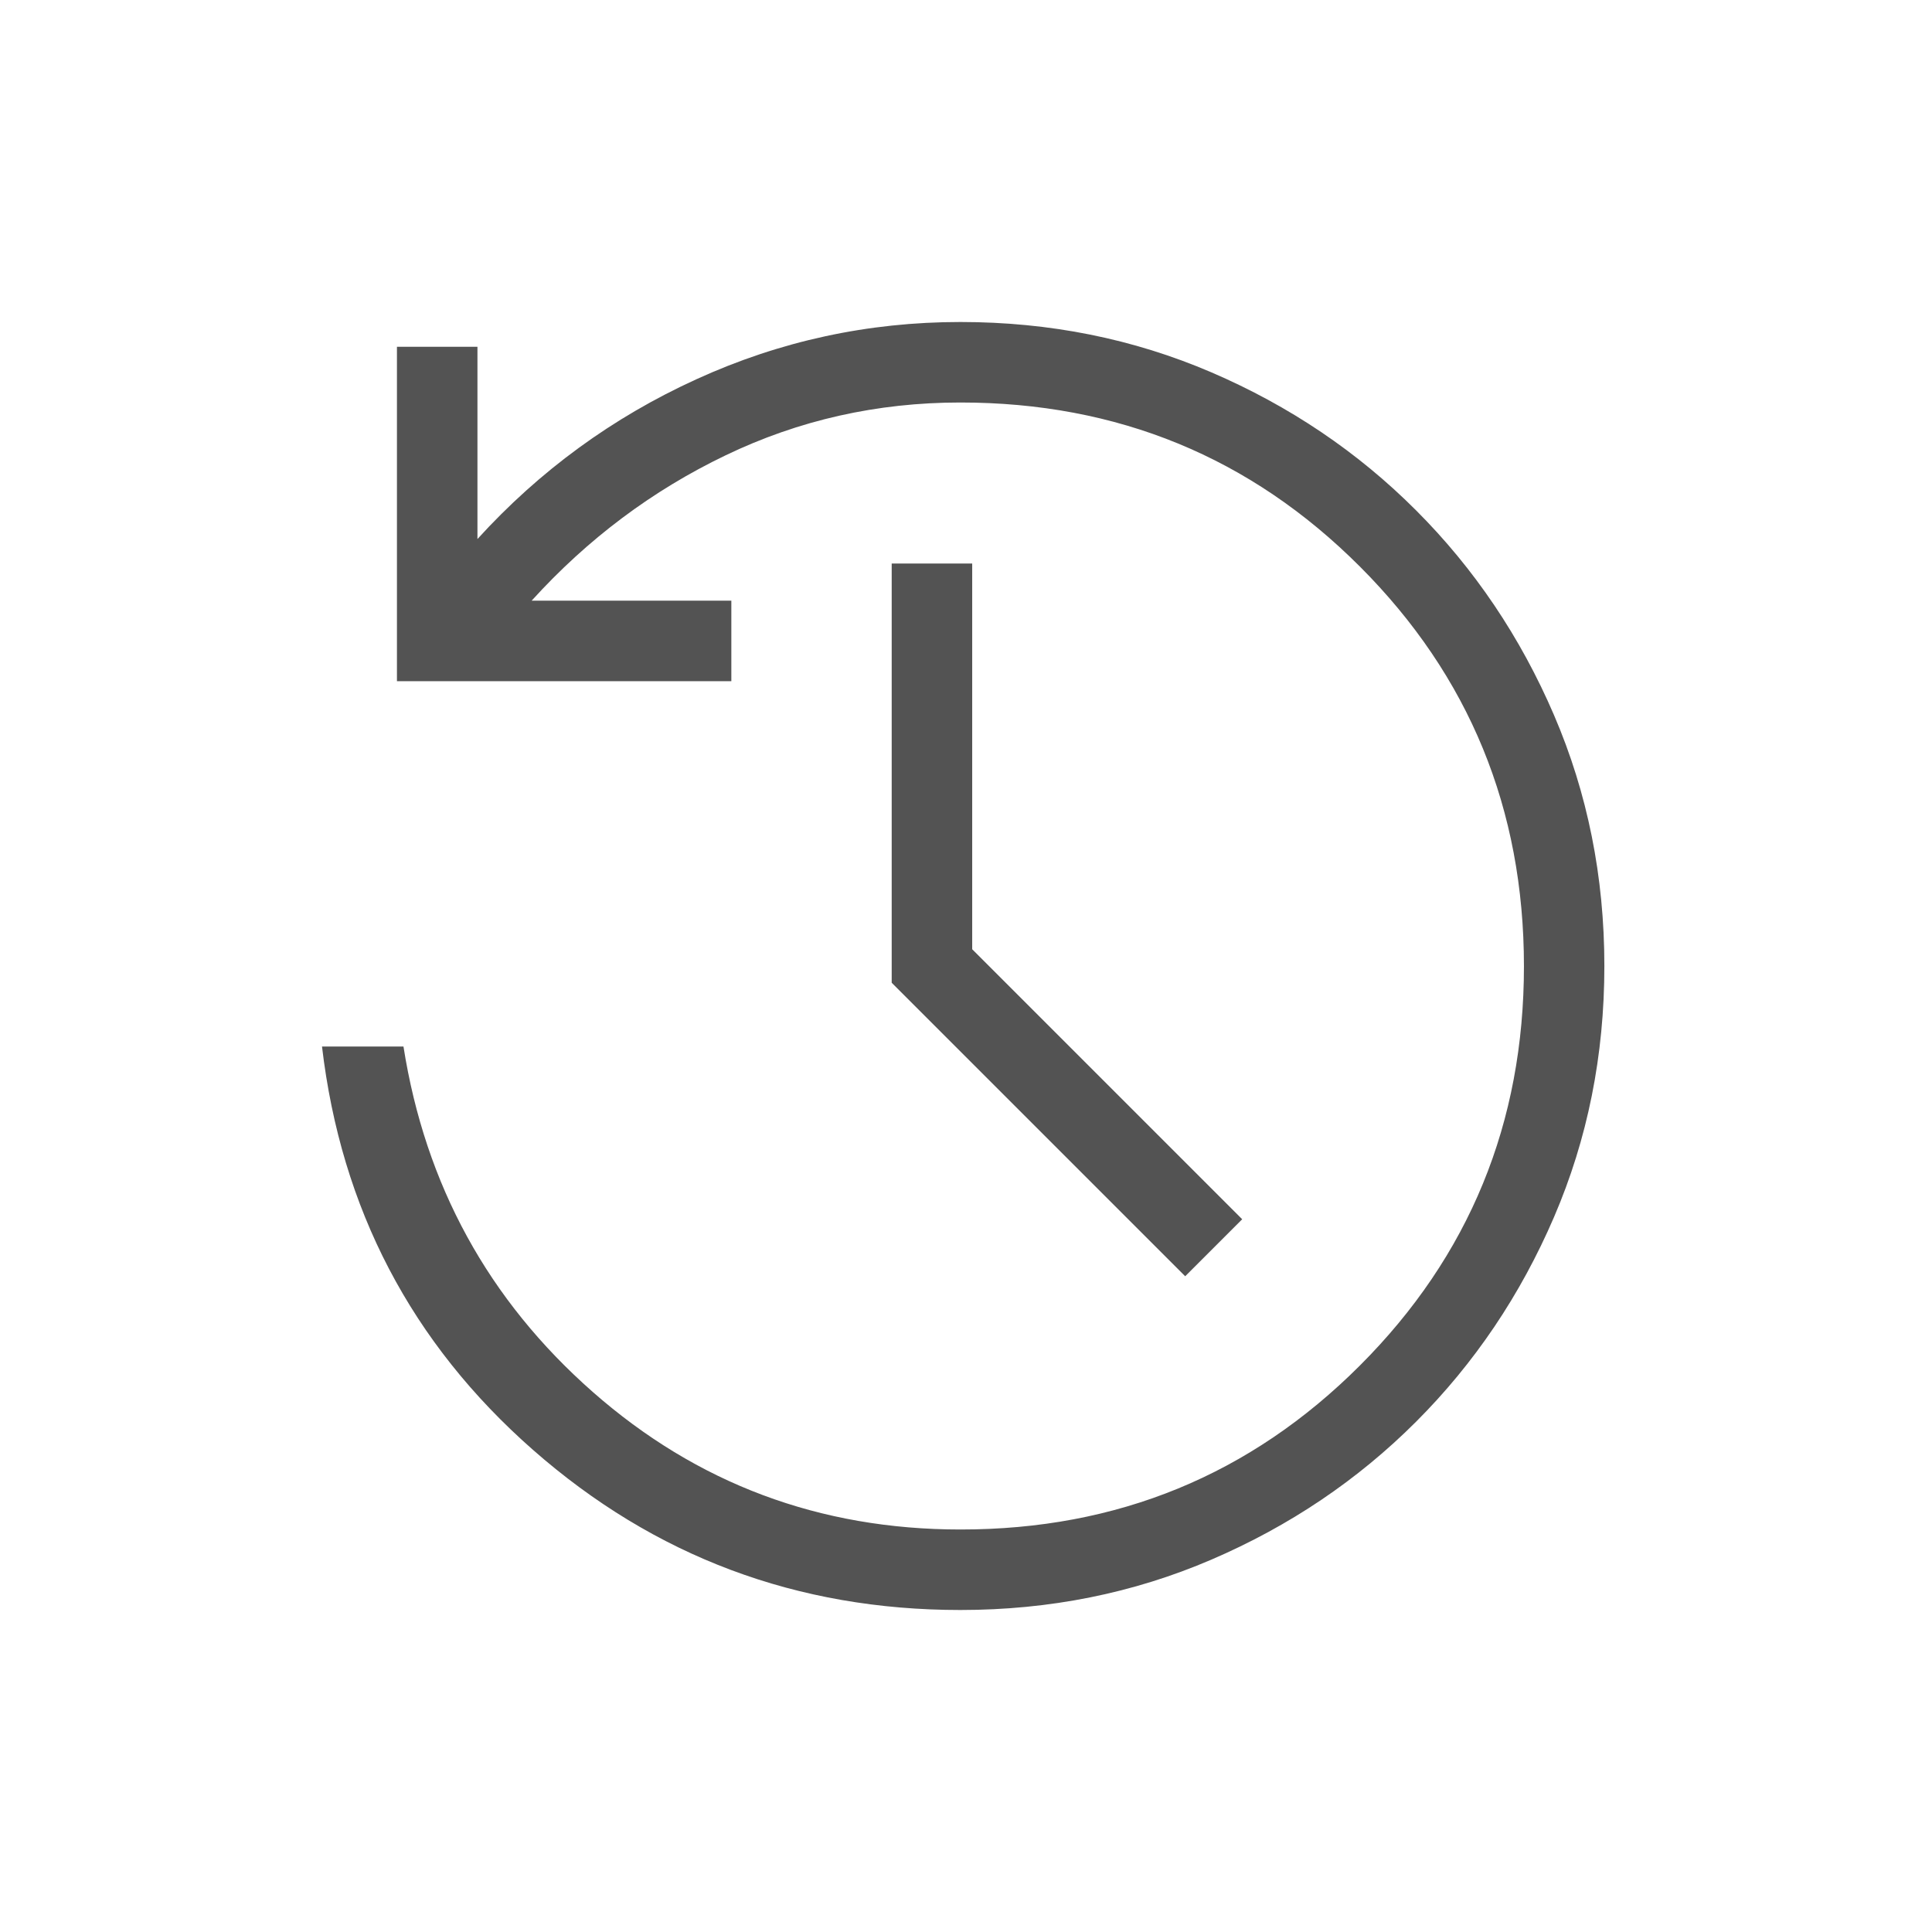 <svg width="24" height="24" viewBox="0 0 24 24" fill="none" xmlns="http://www.w3.org/2000/svg">
<path d="M11.93 20C13.039 20 14.079 19.791 15.049 19.374C16.019 18.957 16.866 18.386 17.591 17.661C18.316 16.936 18.888 16.088 19.305 15.118C19.722 14.148 19.93 13.109 19.93 12C19.93 10.891 19.721 9.852 19.304 8.882C18.887 7.912 18.315 7.064 17.59 6.339C16.866 5.614 16.019 5.043 15.05 4.626C14.079 4.209 13.04 4 11.931 4C10.782 4 9.688 4.237 8.649 4.712C7.61 5.186 6.704 5.847 5.931 6.696V4.308H4.931V8.462H9.085V7.462H6.604C7.3 6.695 8.103 6.093 9.014 5.656C9.923 5.219 10.895 5 11.93 5C13.881 5 15.535 5.679 16.893 7.038C18.251 8.397 18.93 10.051 18.931 12C18.931 13.95 18.252 15.604 16.893 16.963C15.534 18.322 13.88 19.001 11.931 19C10.181 19 8.658 18.43 7.362 17.29C6.067 16.15 5.283 14.72 5.012 13H4C4.237 15.014 5.111 16.684 6.62 18.01C8.13 19.337 9.9 20 11.93 20ZM14.723 15.854L11.077 12.208V7H12.077V11.792L15.431 15.146L14.723 15.854Z" fill="#535353"/>
</svg>

